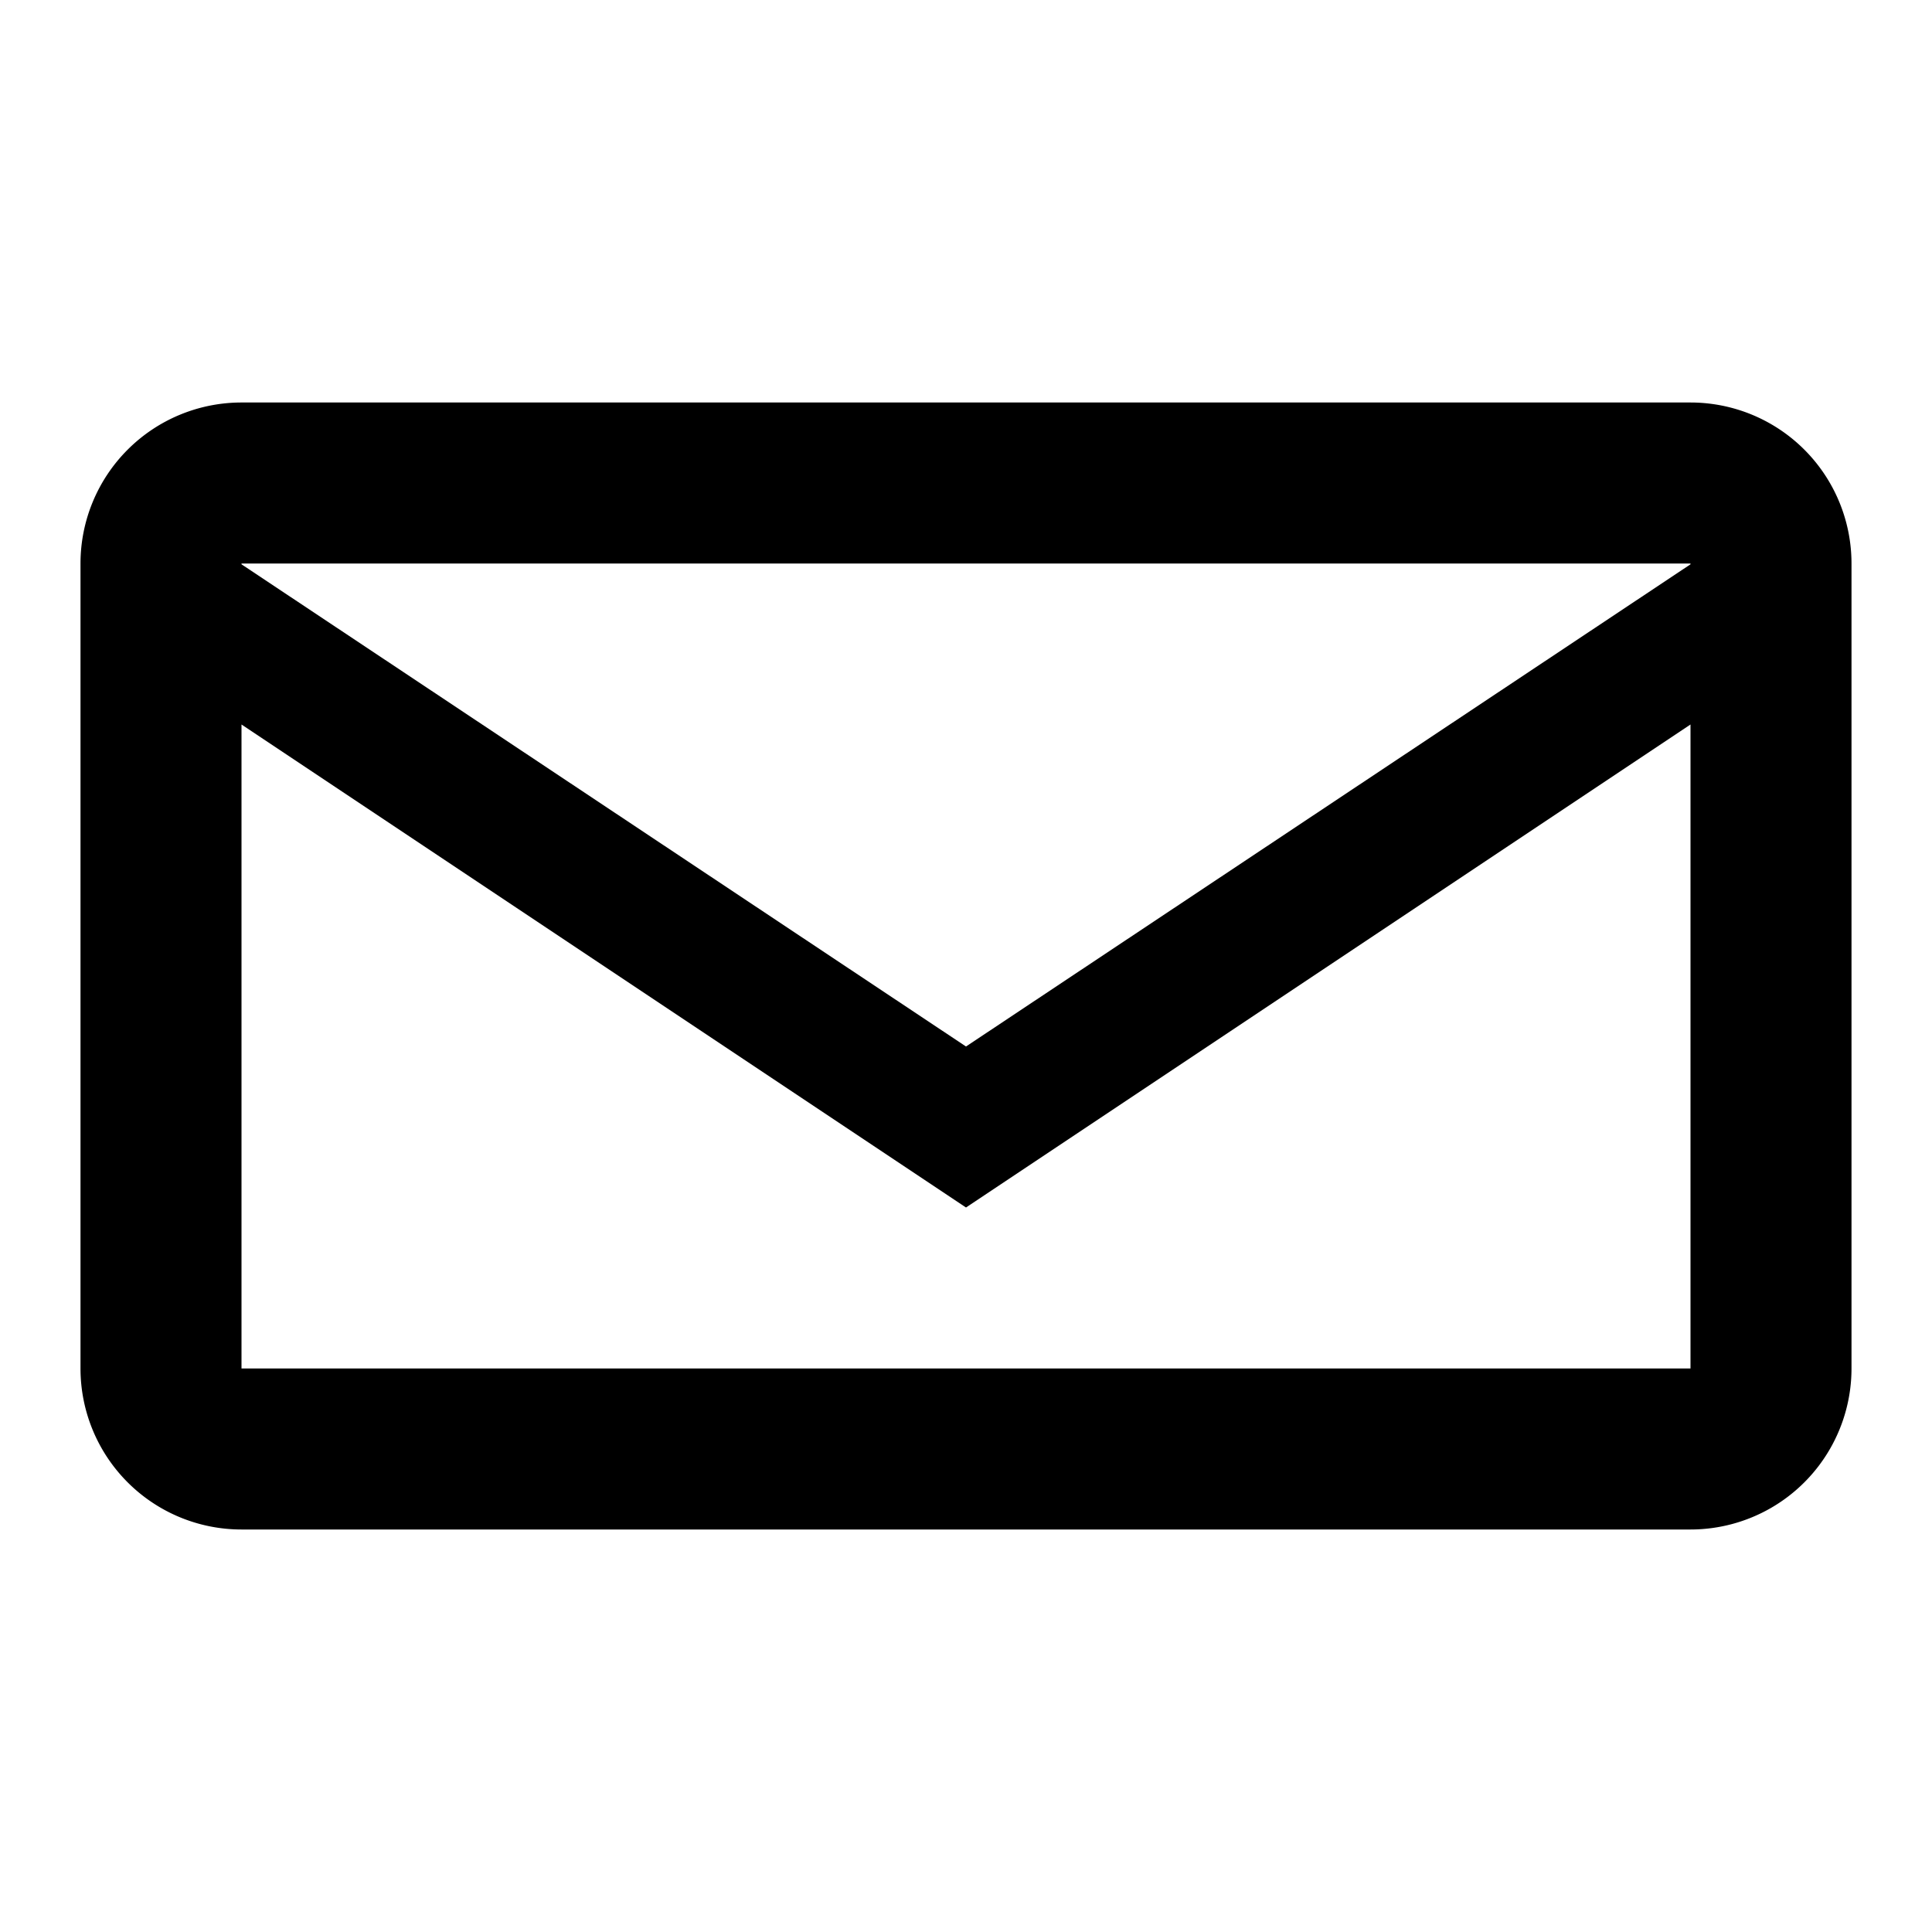 <svg xmlns="http://www.w3.org/2000/svg" viewBox="0 0 24 24">
  <path d="M3 5h18a2 2 0 0 1 2 2v10a2 2 0 0 1-2 2H3a2 2 0 0 1-2-2V7a2 2 0 0 1 2-2zm0 2v.01L12 13l9-5.99V7H3zm0 10h18V9l-9 6-9-6v8z"></path>
</svg>
